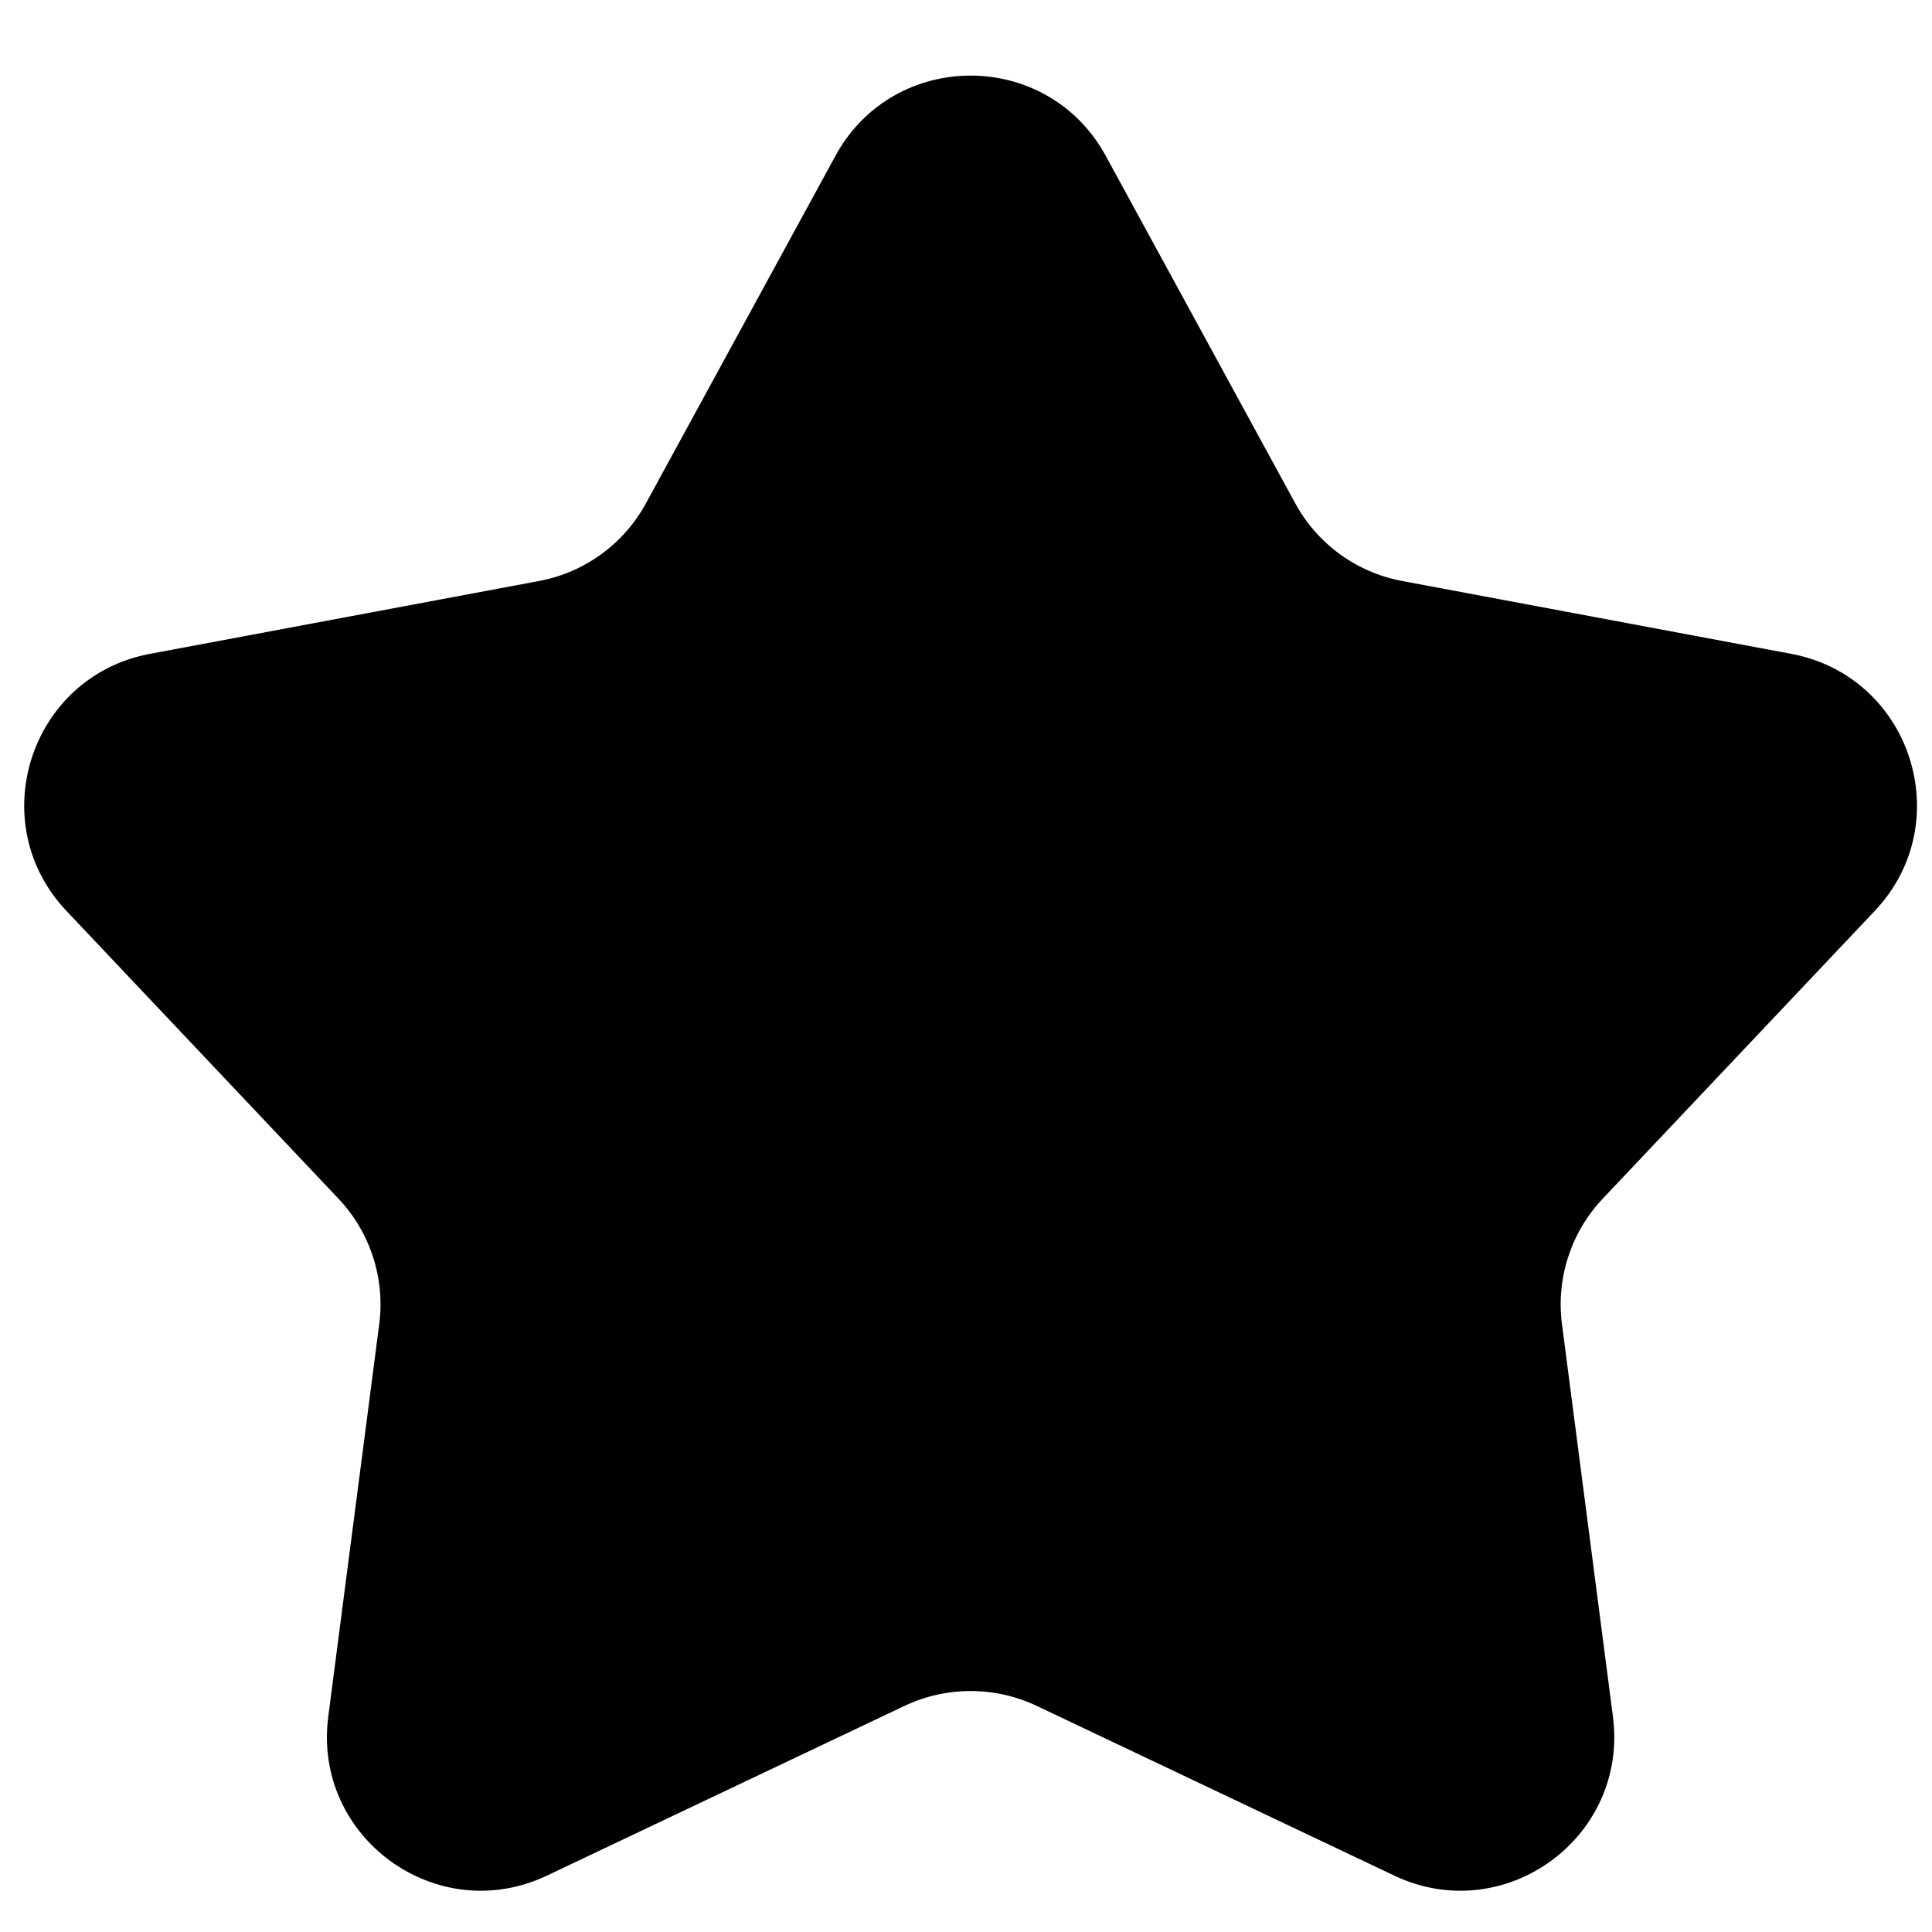 <svg width="21" height="21" viewBox="0 0 21 21" fill="none" xmlns="http://www.w3.org/2000/svg">
<path d="M9.081 1.694C9.715 0.531 11.385 0.531 12.019 1.694L14.079 5.471C14.32 5.913 14.746 6.223 15.24 6.315L19.47 7.107C20.772 7.351 21.288 8.939 20.378 9.901L17.422 13.028C17.076 13.393 16.913 13.895 16.978 14.393L17.532 18.66C17.702 19.974 16.352 20.955 15.155 20.387L11.268 18.542C10.813 18.327 10.287 18.327 9.832 18.542L5.945 20.387C4.749 20.955 3.398 19.974 3.568 18.66L4.122 14.393C4.187 13.895 4.024 13.393 3.678 13.028L0.722 9.901C-0.188 8.939 0.328 7.351 1.63 7.107L5.86 6.315C6.354 6.223 6.78 5.913 7.021 5.471L9.081 1.694Z" fill="currentColor"/>
</svg>
